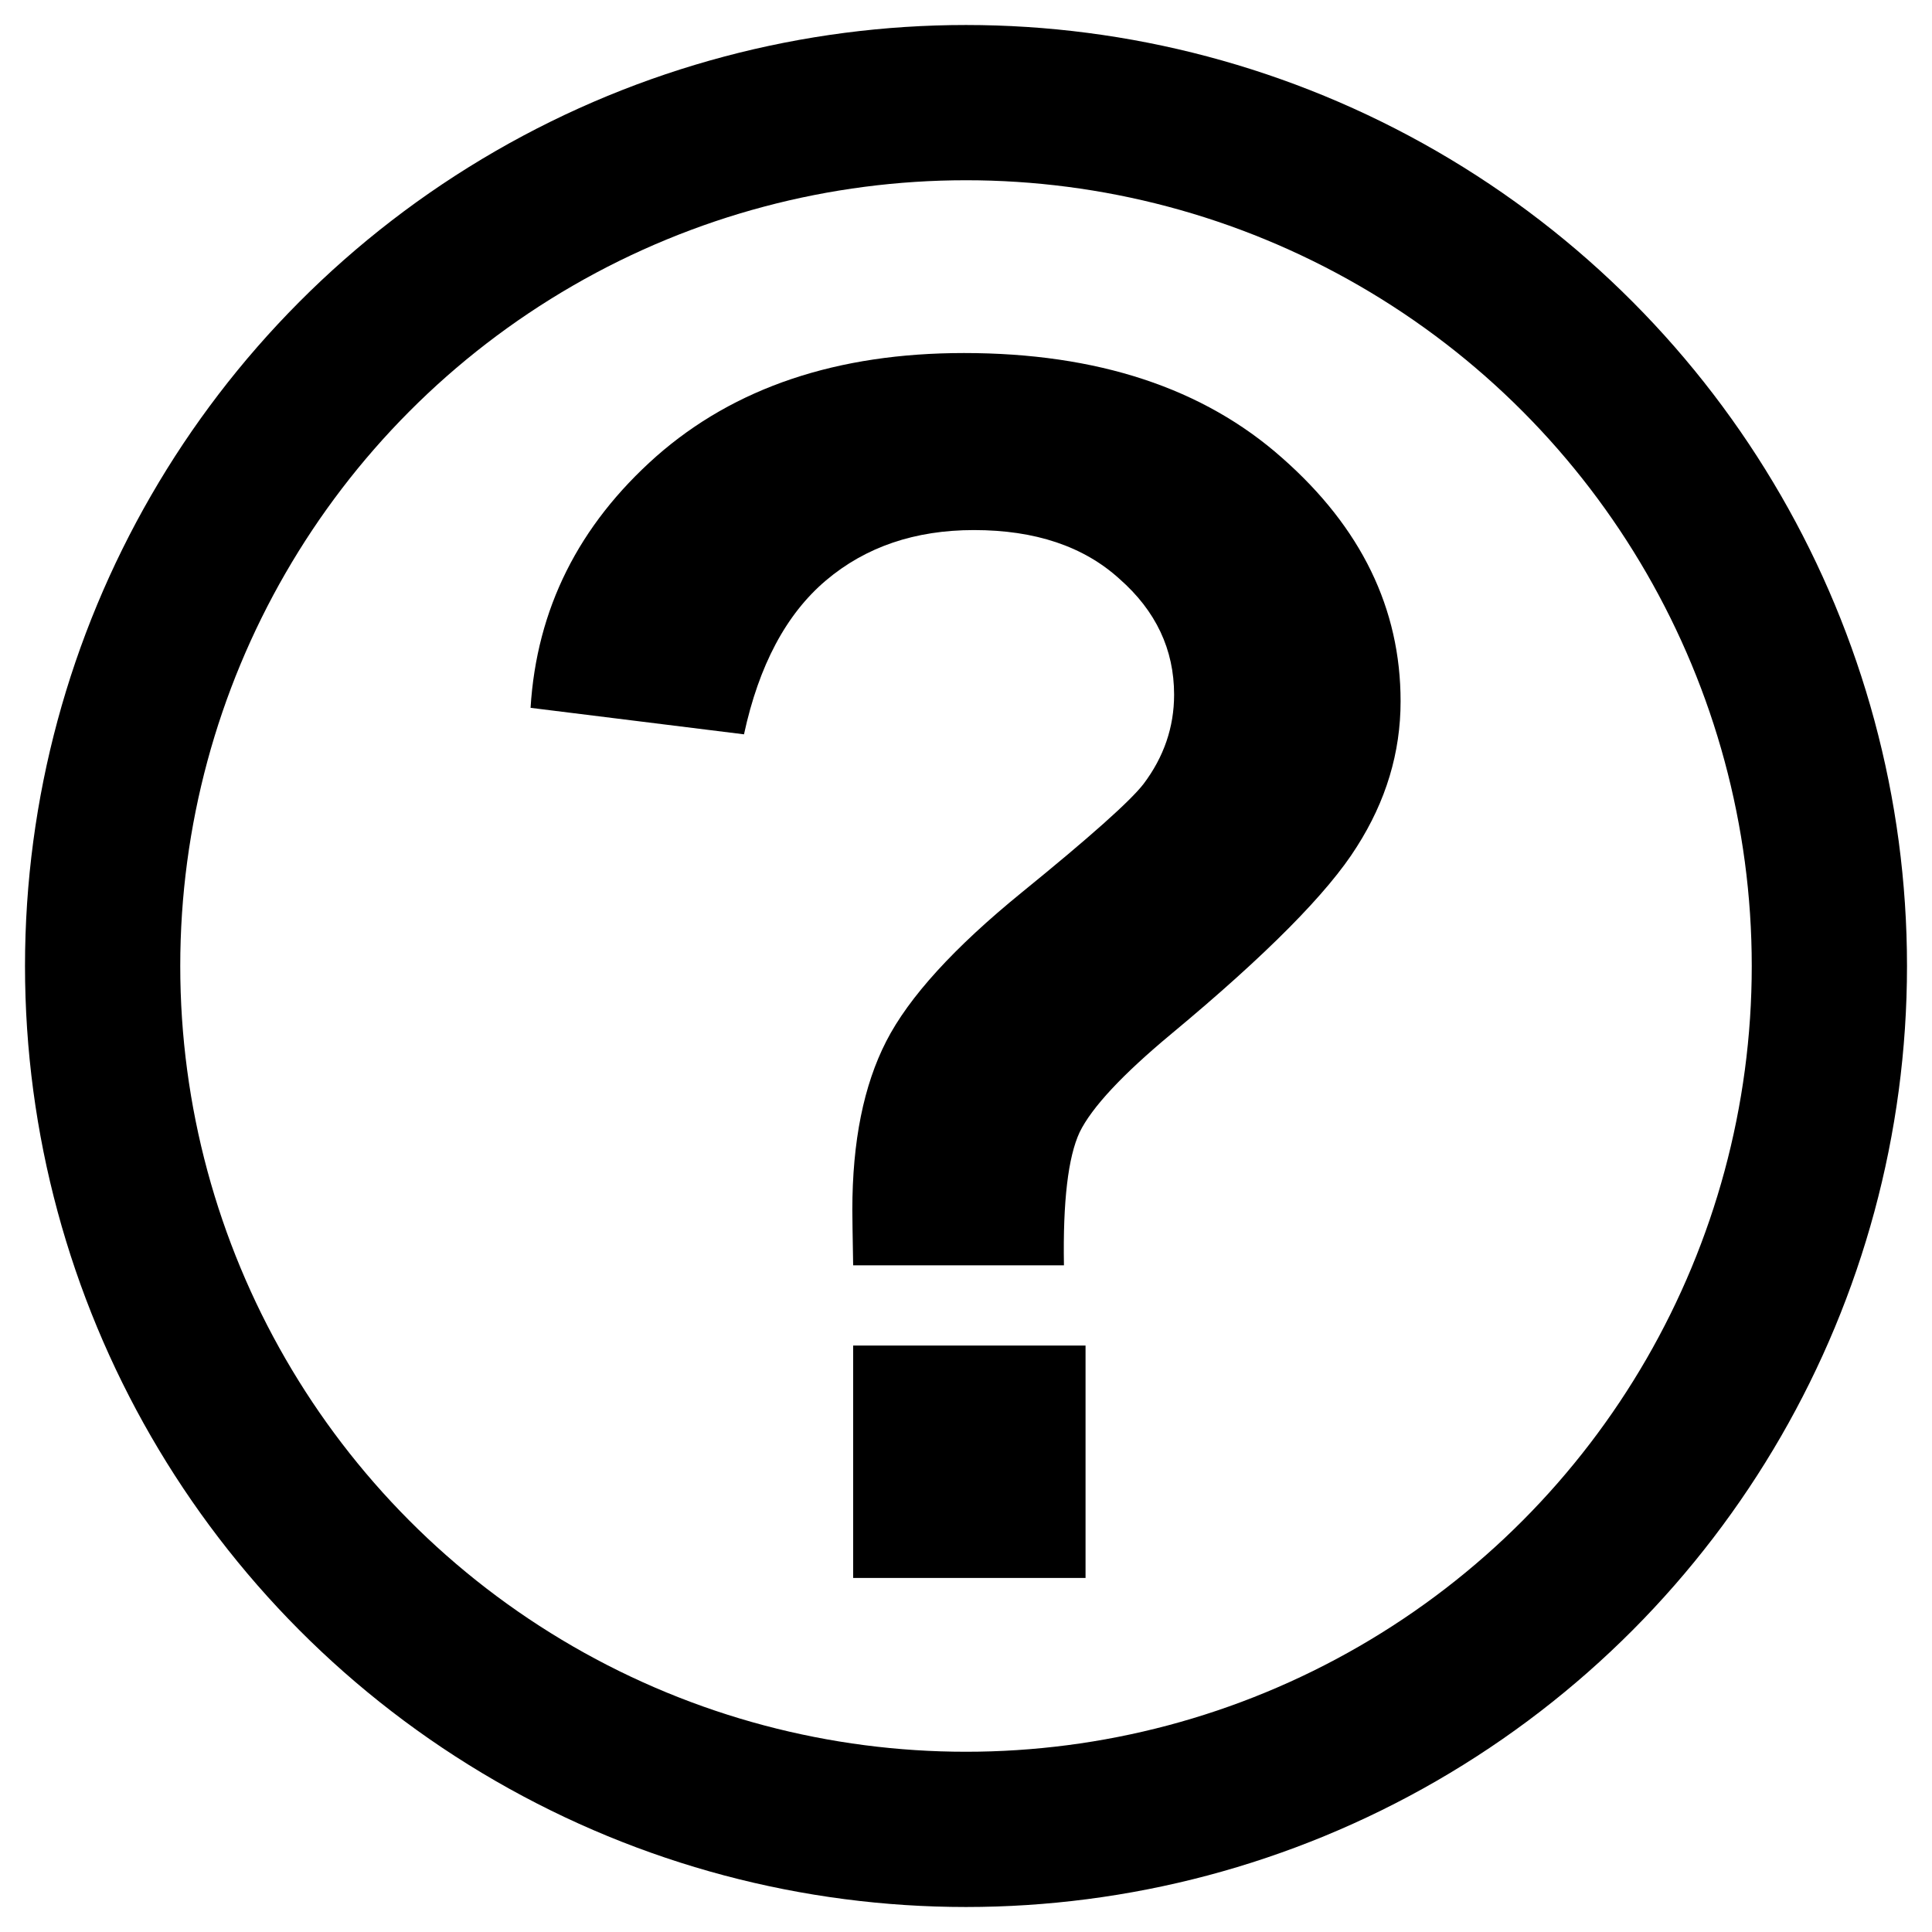 <?xml version="1.0" encoding="UTF-8" standalone="no"?>
<!-- Created with Inkscape (http://www.inkscape.org/) -->

<svg
   width="1024"
   height="1024"
   viewBox="0 0 270.933 270.933"
   version="1.1"
   id="svg5"
   inkscape:version="1.2.2 (732a01da63, 2022-12-09)"
   sodipodi:docname="icon_help.svg"
   xmlns:inkscape="http://www.inkscape.org/namespaces/inkscape"
   xmlns:sodipodi="http://sodipodi.sourceforge.net/DTD/sodipodi-0.dtd"
   xmlns="http://www.w3.org/2000/svg"
   xmlns:svg="http://www.w3.org/2000/svg">
  <sodipodi:namedview
     id="namedview7"
     pagecolor="#505050"
     bordercolor="#eeeeee"
     borderopacity="1"
     inkscape:showpageshadow="0"
     inkscape:pageopacity="0"
     inkscape:pagecheckerboard="true"
     inkscape:deskcolor="#505050"
     inkscape:document-units="mm"
     showgrid="false"
     inkscape:zoom="0.70710678"
     inkscape:cx="404.46508"
     inkscape:cy="610.94026"
     inkscape:window-width="2560"
     inkscape:window-height="1377"
     inkscape:window-x="-8"
     inkscape:window-y="-8"
     inkscape:window-maximized="1"
     inkscape:current-layer="text1048"
     showguides="true" />
  <defs
     id="defs2">
    <rect
       x="285.671"
       y="342.24"
       width="237.588"
       height="244.659"
       id="rect1050" />
    <inkscape:path-effect
       effect="mirror_symmetry"
       start_point="33.843,33.931"
       end_point="33.843,40.94"
       center_point="33.843,37.435"
       id="path-effect13841"
       is_visible="true"
       lpeversion="1.2"
       lpesatellites=""
       mode="free"
       discard_orig_path="false"
       fuse_paths="false"
       oposite_fuse="false"
       split_items="false"
       split_open="false"
       link_styles="false" />
  </defs>
  <g
     inkscape:label="Calque 1"
     inkscape:groupmode="layer"
     id="layer1">
    <g
       aria-label="?"
       transform="matrix(12.725,0,0,12.725,-3573.064,-4347.68)"
       id="text1048"
       style="font-weight:bold;font-size:18.667px;font-family:Arial;-inkscape-font-specification:'Arial, Bold';white-space:pre;stroke-width:0.787;stroke-opacity:0.856">
      <path
         d="m 292.517,355.609 h -2.324 q -0.009,-0.501 -0.009,-0.611 0,-1.13 0.374,-1.859 0.374,-0.729 1.495,-1.641 1.121,-0.911 1.34,-1.194 0.337,-0.447 0.337,-0.984 0,-0.747 -0.602,-1.276 -0.592,-0.538 -1.604,-0.538 -0.975,0 -1.632,0.556 -0.656,0.556 -0.902,1.695 l -2.352,-0.292 q 0.1,-1.632 1.385,-2.771 1.294,-1.139 3.391,-1.139 2.206,0 3.509,1.158 1.303,1.148 1.303,2.68 0,0.848 -0.483,1.604 -0.474,0.757 -2.042,2.06 -0.811,0.674 -1.012,1.085 -0.191,0.41 -0.173,1.467 z m -2.324,3.445 v -2.561 h 2.561 v 2.561 z"
         id="path1841" />
    </g>
    <circle
       style="fill:none;stroke:#000000;stroke-width:21.771;stroke-dasharray:none;stroke-opacity:1"
       id="path287"
       cx="135.467"
       cy="135.467"
       r="121.075" />
  </g>
</svg>
